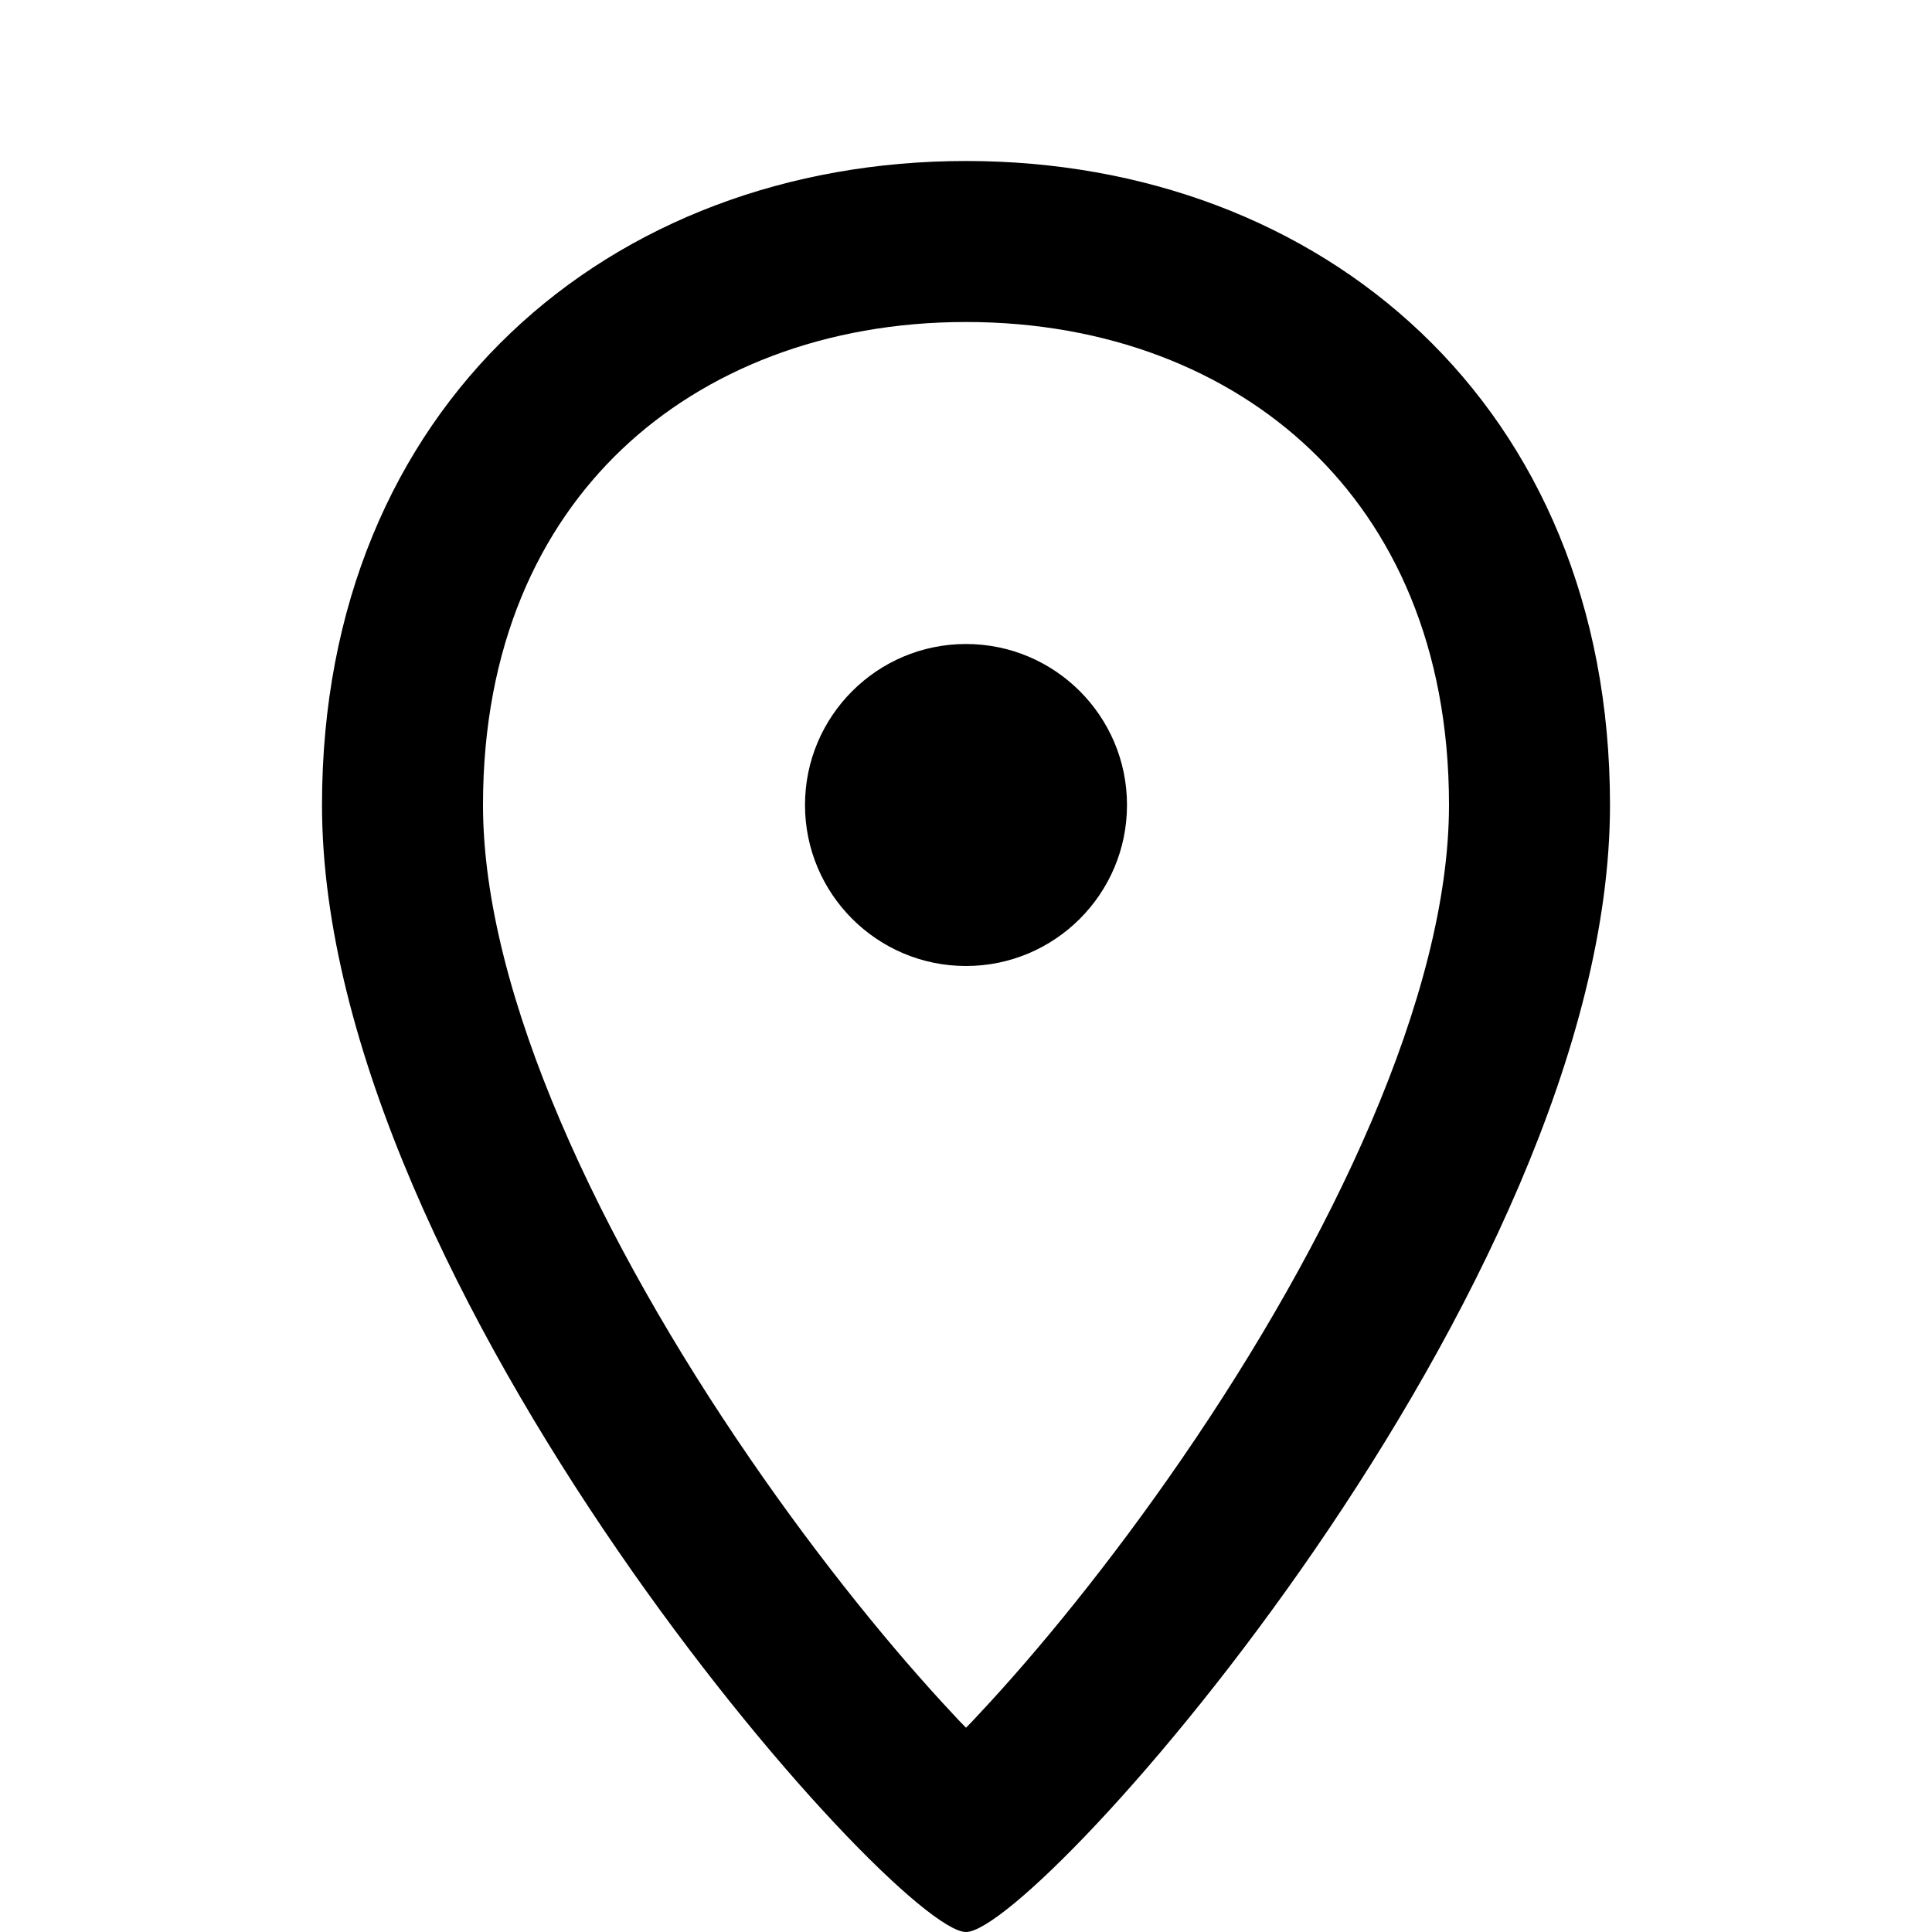 <!-- eslint-disable max-len -->
<svg viewBox="0 0 12 12">
    <path d="M6 6C6.552 6 7 5.552 7 5C7 4.448 6.552 4 6 4C5.448 4 5 4.448 5 5C5 5.552 5.448 6 6 6Z M10 5C10 8 6.444 12 6 12C5.556 12 2 8 2 5C2 2.515 3.791 1 6 1C8.209 1 10 2.515 10 5ZM9 5C9 4.01 8.65 3.279 8.139 2.792C7.62 2.298 6.876 2 6 2C5.124 2 4.38 2.298 3.861 2.792C3.35 3.279 3 4.01 3 5C3 6.178 3.733 7.713 4.658 9.059C5.103 9.707 5.558 10.261 5.917 10.644C5.945 10.675 5.973 10.704 6 10.731C6.027 10.704 6.055 10.675 6.083 10.644C6.442 10.261 6.897 9.707 7.342 9.059C8.267 7.713 9 6.178 9 5Z" />
</svg>
